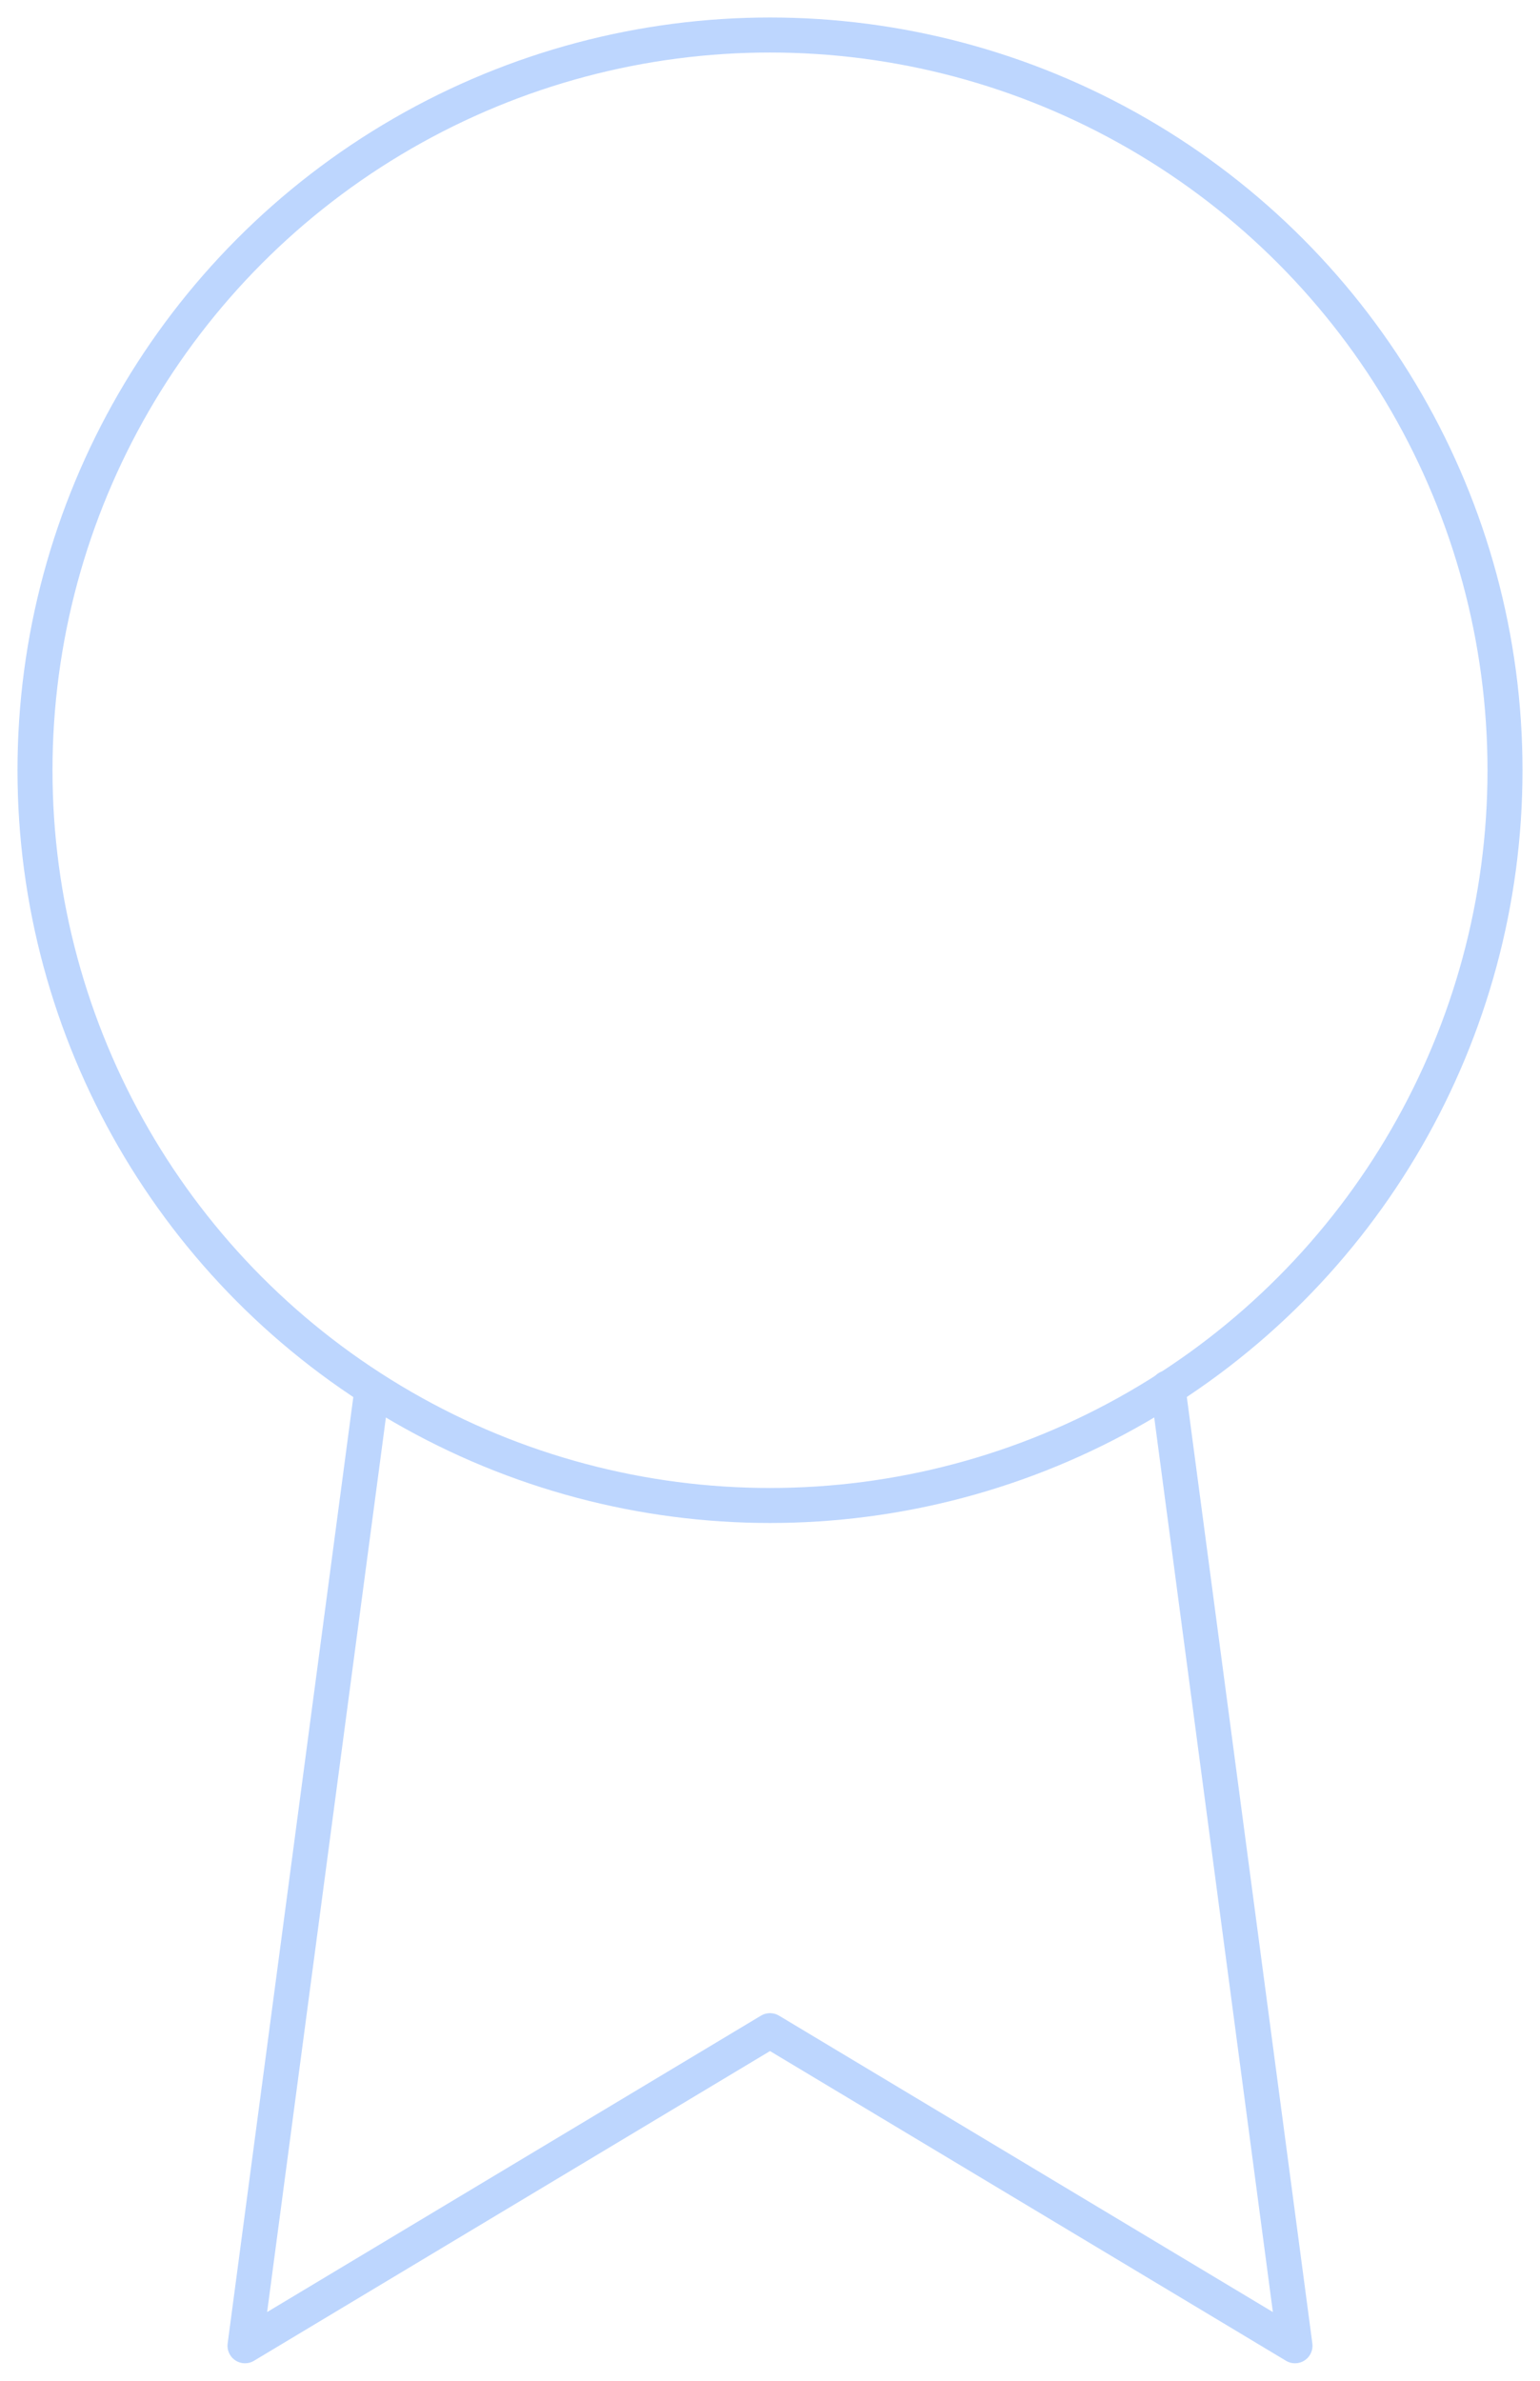 <?xml version="1.0" encoding="UTF-8"?>
<svg width="44px" height="68px" viewBox="0 0 44 68" version="1.1" xmlns="http://www.w3.org/2000/svg" xmlns:xlink="http://www.w3.org/1999/xlink">
    <!-- Generator: Sketch 60.1 (88133) - https://sketch.com -->
    <title>Icon-2</title>
    <desc>Created with Sketch.</desc>
    <g id="Product-page" stroke="none" stroke-width="1" fill="none" fill-rule="evenodd">
        <g id="Desktop" transform="translate(-698, -2110)">
            <g id="Product-page-value" transform="translate(0, 2060)">
                <g id="Item" transform="translate(539, 0)">
                    <g id="Icon-2" transform="translate(145, 48)">
                        <rect id="Rectangle" x="0" y="0" width="72" height="72"></rect>
                        <circle id="Oval" stroke="#BDD6FE" stroke-linecap="round" stroke-linejoin="round" cx="36" cy="24" r="21"></circle>
                        <polyline id="Path" stroke="#BDD6FE" stroke-linecap="round" stroke-linejoin="round" points="24.63 41.67 21 69 36 60 51 69 47.37 41.64"></polyline>
                    </g>
                </g>
            </g>
        </g>
    </g>
</svg>